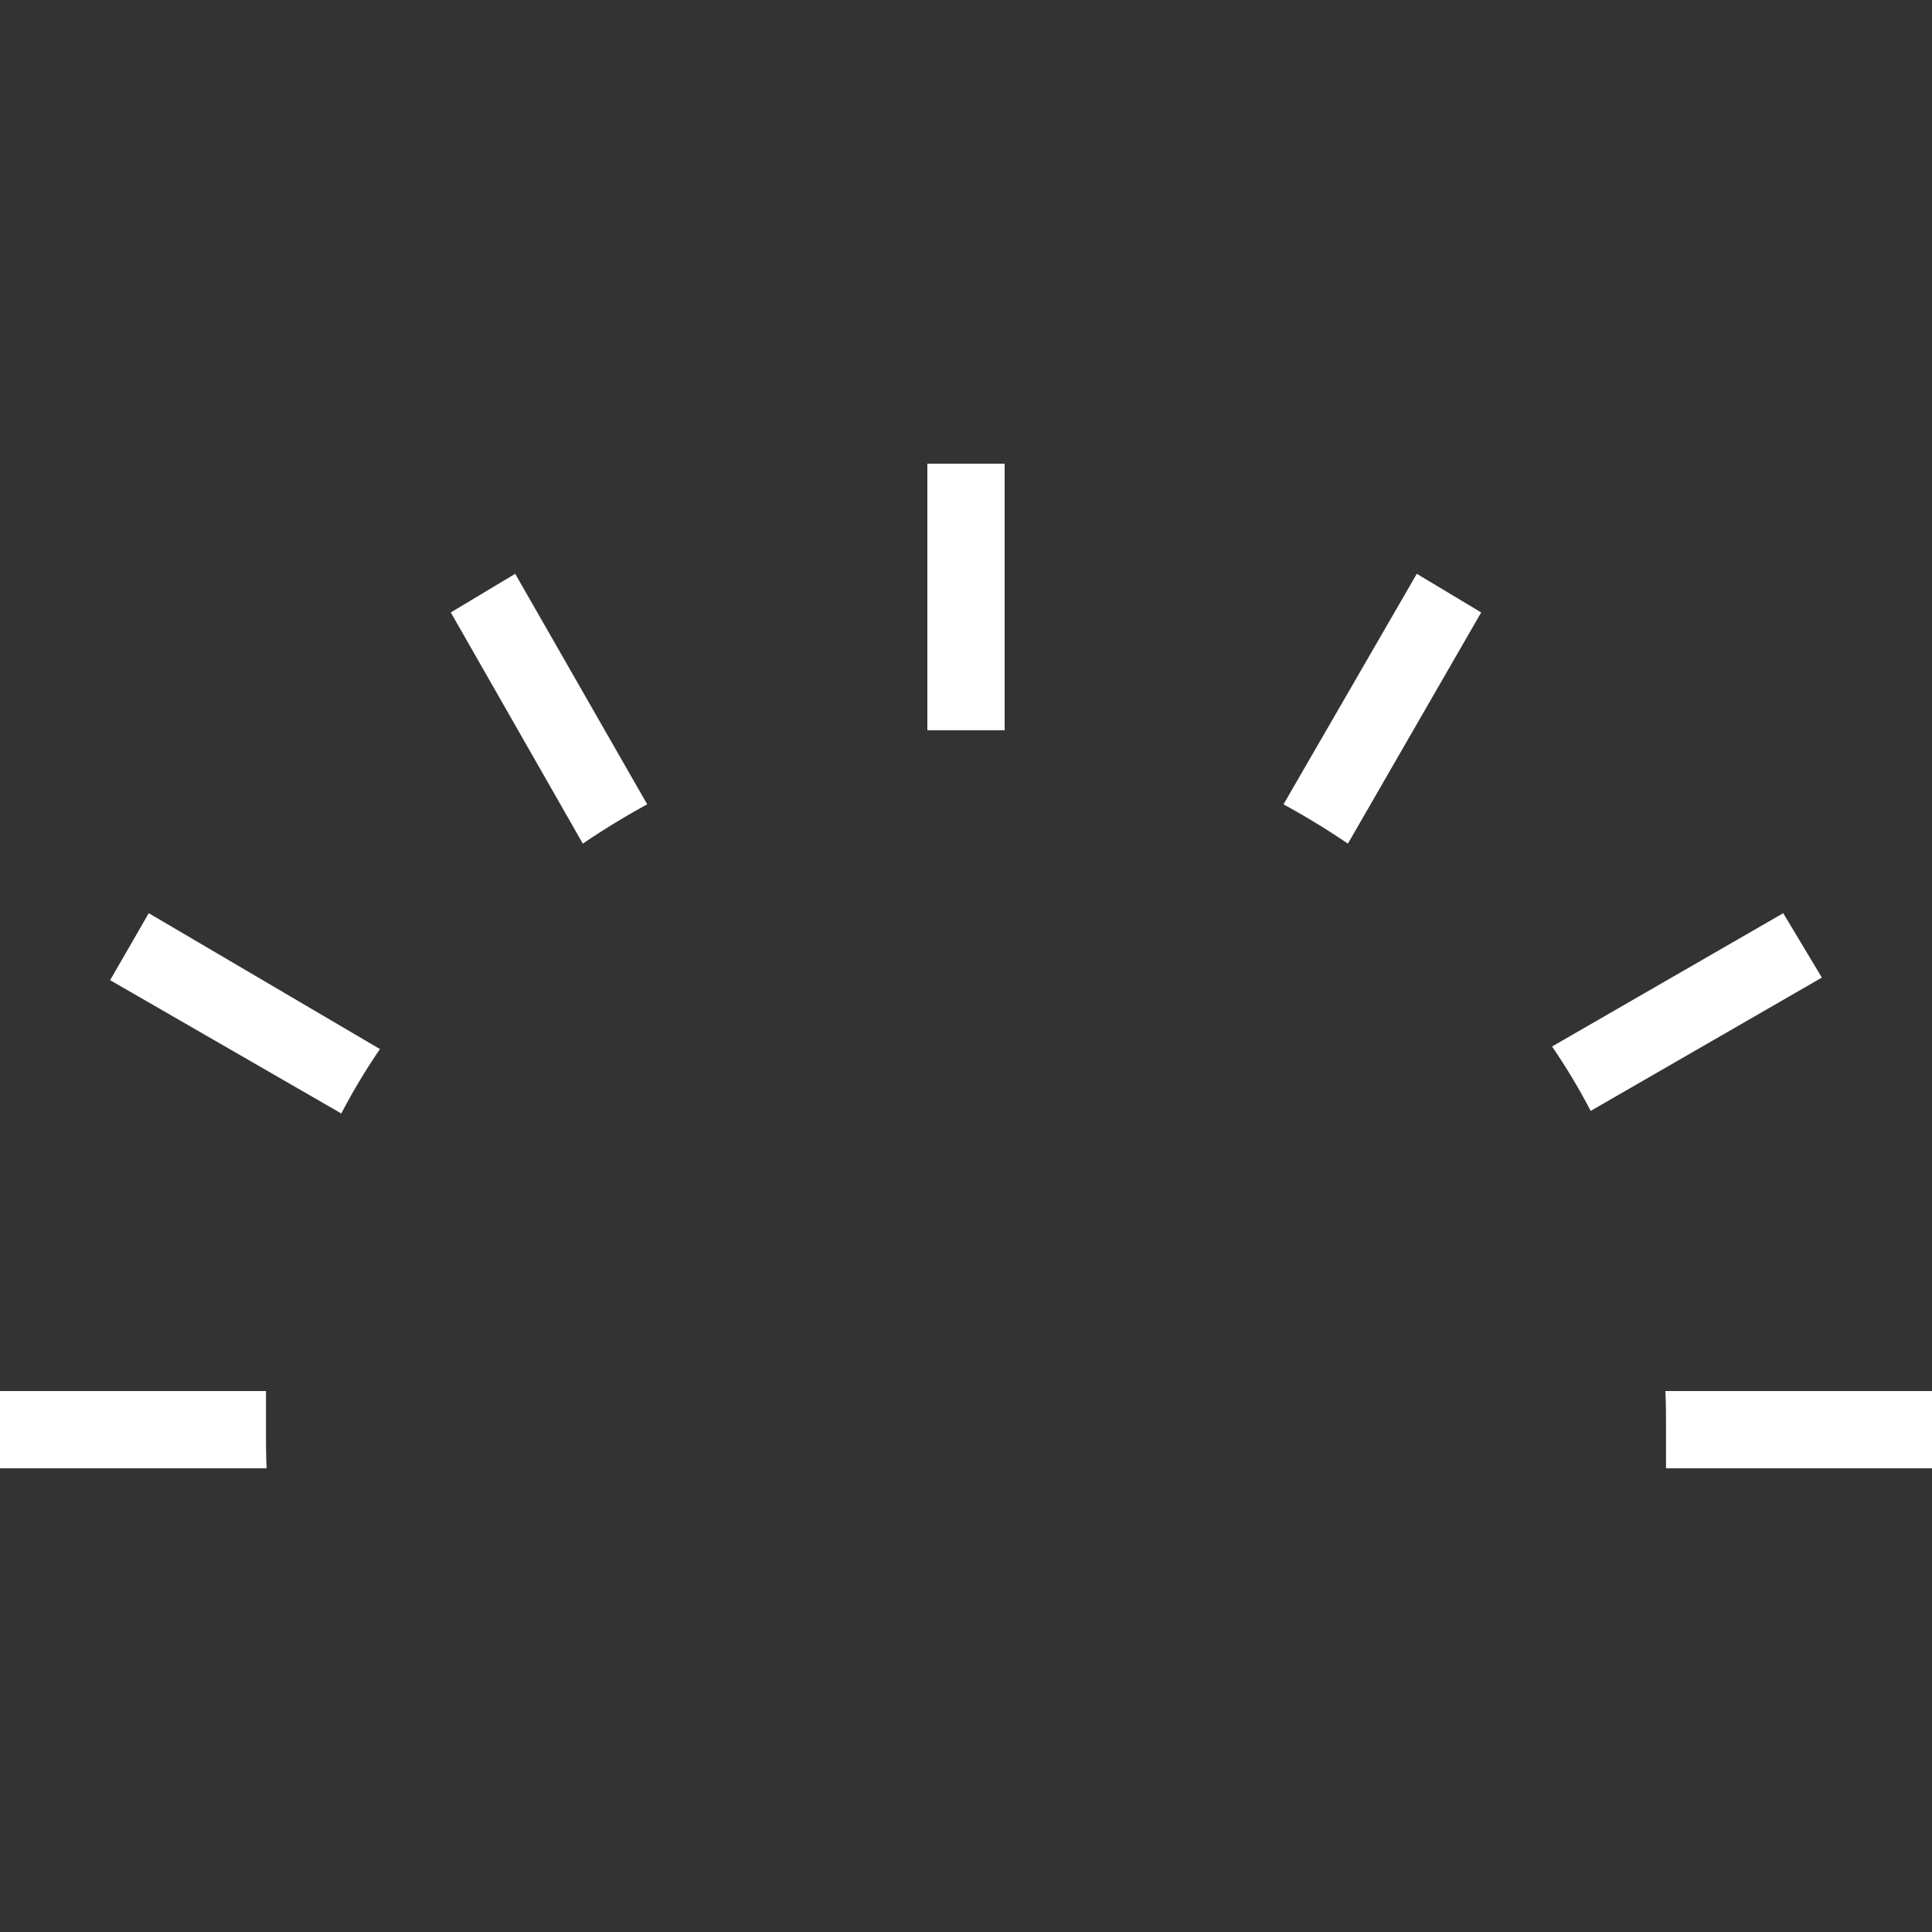 <svg id="Layer_1" data-name="Layer 1" xmlns="http://www.w3.org/2000/svg" viewBox="0 0 30 30"><rect x="0" y="0" width="30" height="30" fill="#333333" stroke="none"/><defs><style>.cls-1{fill:#fff;}</style></defs><title>Tick Marks - blue bkgrnd</title><path class="cls-1" d="M22,8.91l-2.07,3.58a11.81,11.81,0,0,1,1,.61L23,9.51Z"/><path class="cls-1" d="M25.87,22.2c0,.2,0,.4,0,.6H30V21.6H25.86C25.87,21.8,25.87,22,25.87,22.2Z"/><path class="cls-1" d="M27.69,14.18,24.1,16.25a9.69,9.69,0,0,1,.6,1l3.59-2.07Z"/><path class="cls-1" d="M9.05,13.1a11.81,11.81,0,0,1,1-.61L8,8.91l-1,.6Z"/><path class="cls-1" d="M14.4,11.34h1.2V7.2H14.4Z"/><path class="cls-1" d="M1.71,15.22,5.3,17.29a9.69,9.69,0,0,1,.6-1L2.31,14.18Z"/><path class="cls-1" d="M4.13,22.2c0-.2,0-.4,0-.6H0v1.2H4.14C4.13,22.6,4.13,22.4,4.13,22.2Z"/></svg>